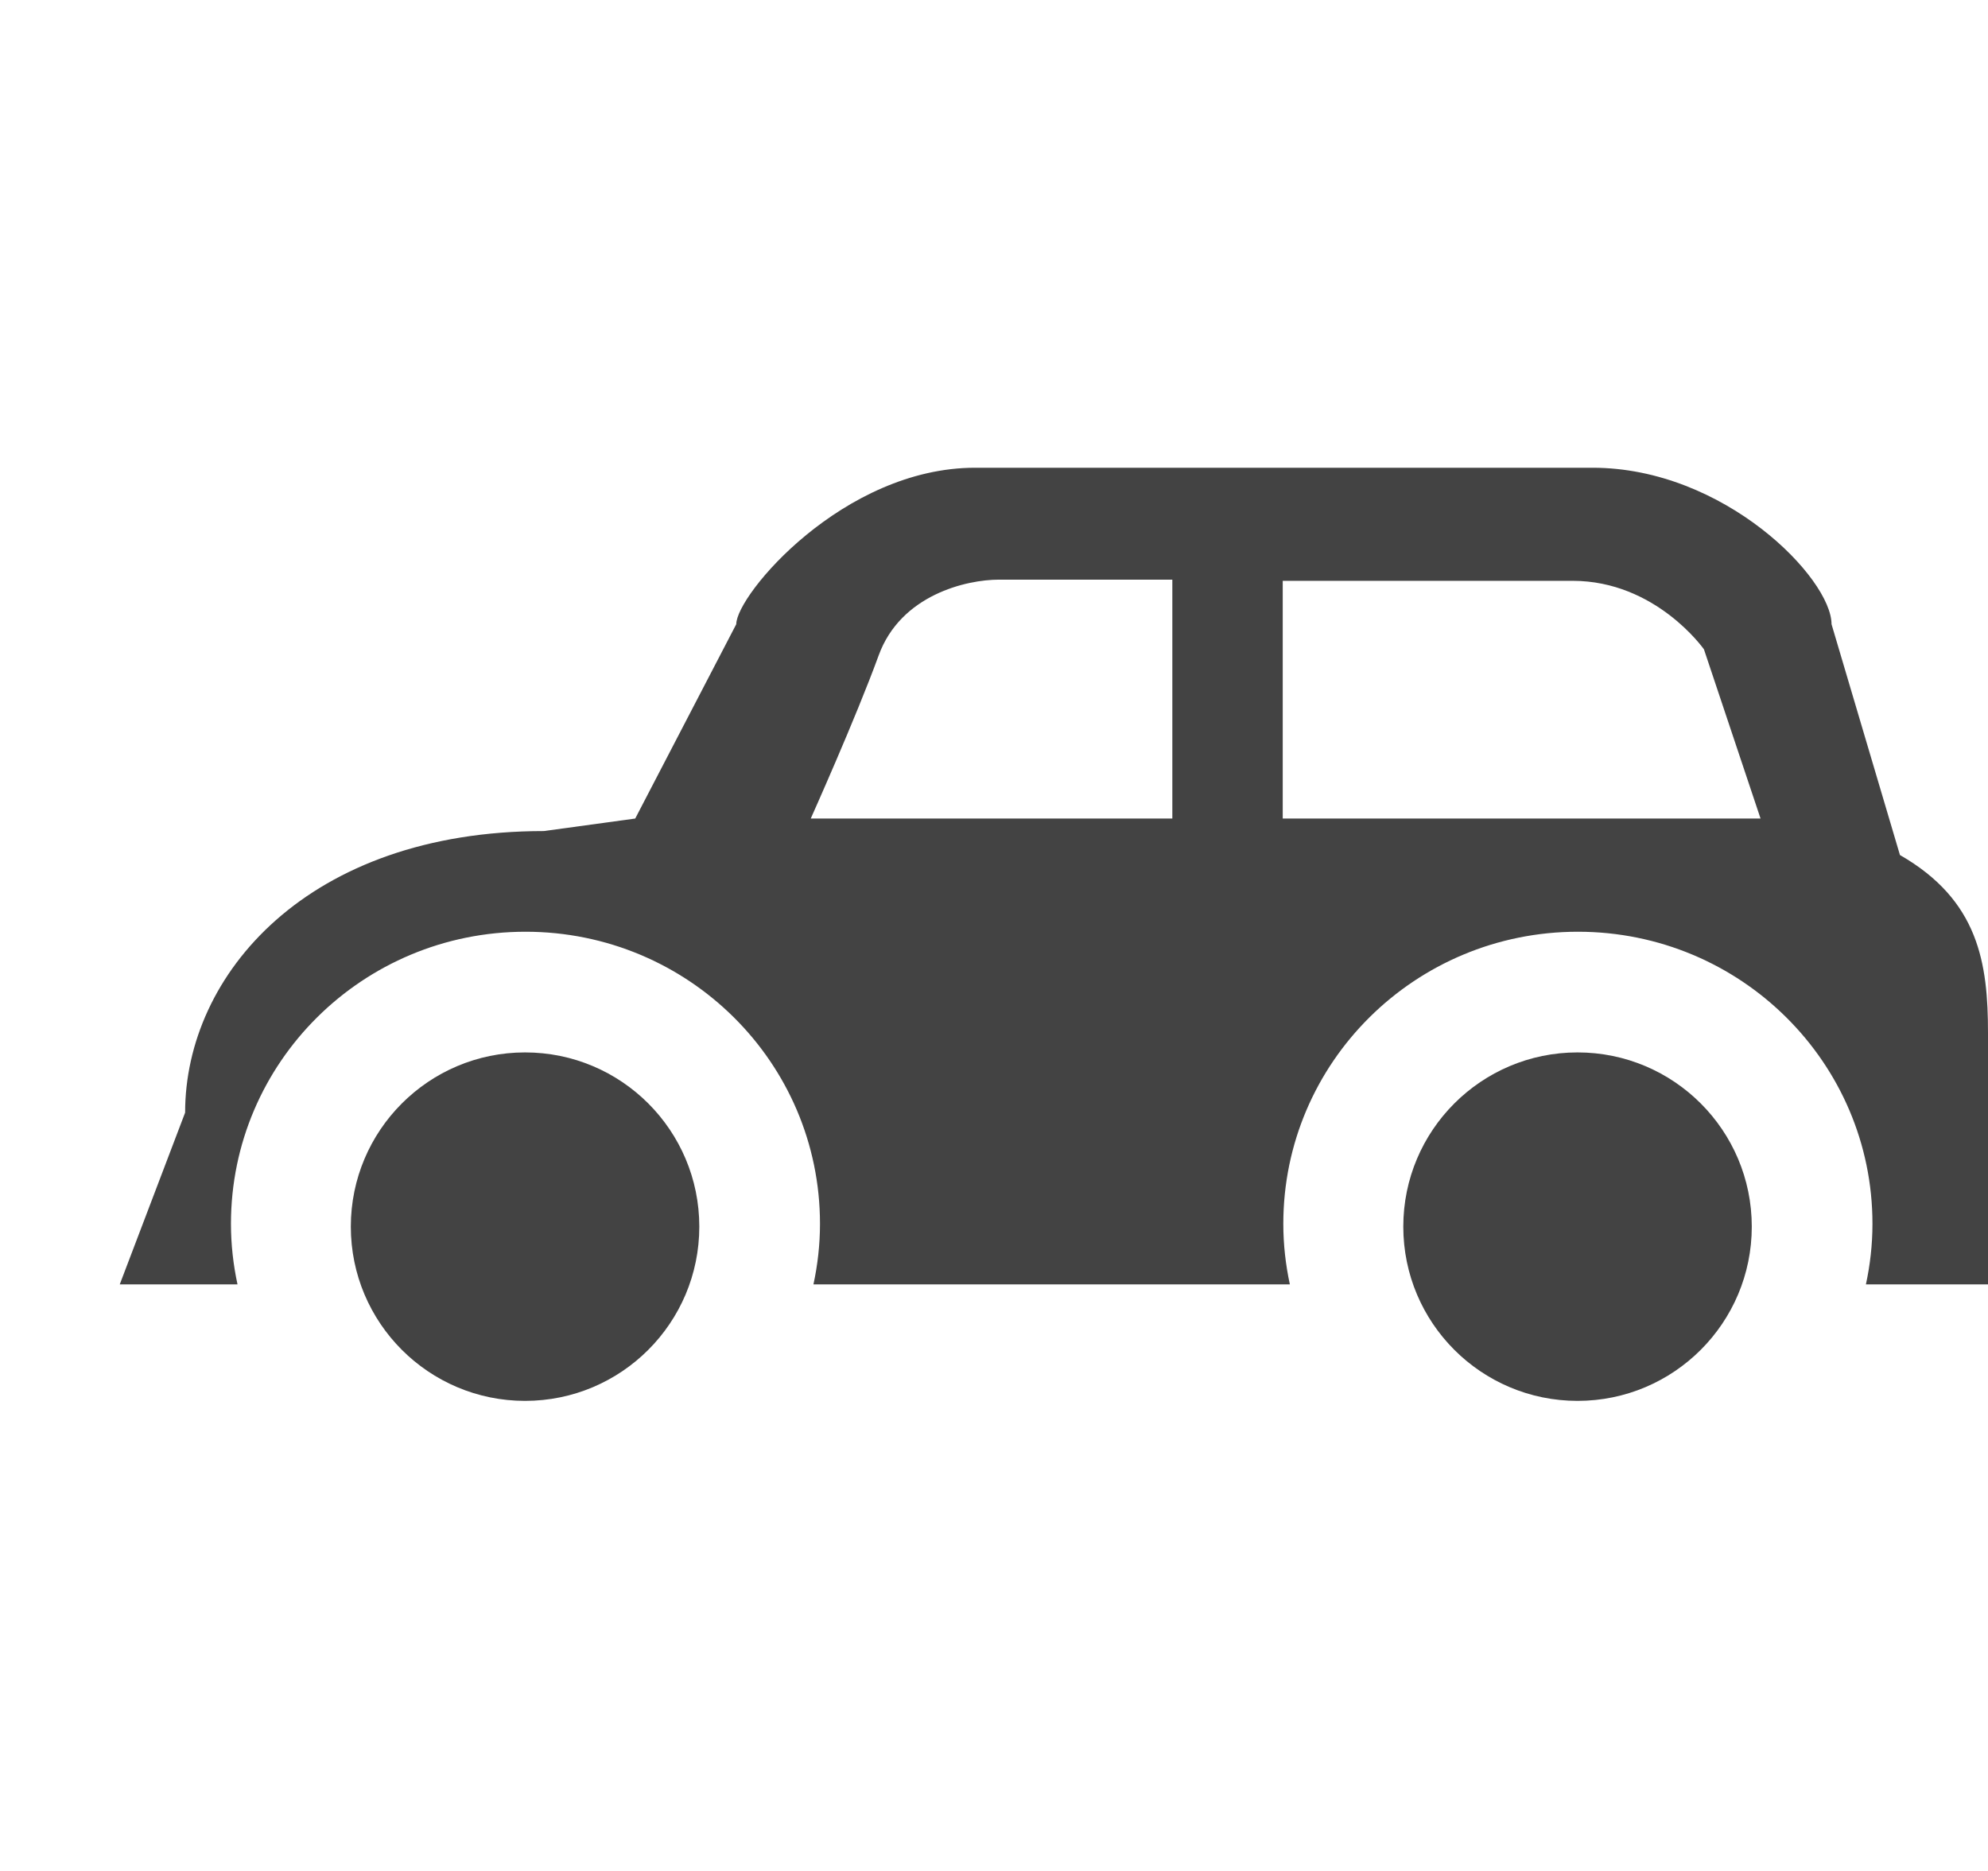 <?xml version="1.0" encoding="UTF-8"?> <svg xmlns="http://www.w3.org/2000/svg" xmlns:xlink="http://www.w3.org/1999/xlink" viewBox="0 0 17 16" class="si-glyph si-glyph-car"><title>859</title><defs></defs><g stroke="none" stroke-width="1" fill="none" fill-rule="evenodd"><g transform="translate(1, 4)"><circle fill="#434343" cx="12.49" cy="6.49" r="1.49" class="si-glyph-fill"></circle><circle fill="#434343" cx="3.49" cy="6.49" r="1.49" class="si-glyph-fill"></circle><g><path d="M6.514,1.607 C6.319,2.141 5.934,3 5.934,3 L9.026,3 L9.026,0.957 L7.544,0.957 C7.264,0.957 6.701,1.088 6.514,1.607 L6.514,1.607 Z" class=""></path><path d="M12.446,0.967 L9.968,0.967 L9.968,3 L14.054,3 L13.57,1.553 C13.57,1.553 13.16,0.967 12.446,0.967 L12.446,0.967 Z" class=""></path><g><path d="M6.514,1.607 C6.319,2.141 5.934,3 5.934,3 L9.026,3 L9.026,0.957 L7.544,0.957 C7.264,0.957 6.701,1.088 6.514,1.607 L6.514,1.607 Z" class=""></path><path d="M12.446,0.967 L9.968,0.967 L9.968,3 L14.054,3 L13.57,1.553 C13.57,1.553 13.16,0.967 12.446,0.967 L12.446,0.967 Z" class=""></path><path d="M16,4.836 C16,4.239 15.922,3.699 15.247,3.312 L14.662,1.338 C14.662,0.947 13.747,2.27373675e-13 12.618,2.27373675e-13 L7.339,2.27373675e-13 C6.21,2.27373675e-13 5.296,1.088 5.296,1.338 L4.432,3 L3.651,3.107 C1.633,3.107 0.583,4.334 0.583,5.515 L0.024,6.984 L1.031,6.984 C0.995,6.817 0.975,6.644 0.975,6.466 C0.975,5.086 2.102,3.968 3.494,3.968 C4.885,3.968 6.012,5.086 6.012,6.466 C6.012,6.644 5.992,6.817 5.956,6.984 L10.03,6.984 C9.994,6.817 9.974,6.644 9.974,6.466 C9.974,5.086 11.101,3.968 12.493,3.968 C13.884,3.968 15.012,5.086 15.012,6.466 C15.012,6.644 14.992,6.817 14.956,6.984 L16,6.984 L16,4.836 L16,4.836 Z M9.025,3 L5.933,3 C5.933,3 6.318,2.142 6.513,1.607 C6.701,1.087 7.264,0.957 7.543,0.957 L9.025,0.957 L9.025,3 L9.025,3 Z M9.969,3 L9.969,0.967 L12.447,0.967 C13.161,0.967 13.571,1.553 13.571,1.553 L14.055,3 L9.969,3 L9.969,3 Z" fill="#434343" class="si-glyph-fill"></path></g></g></g></g></svg> 